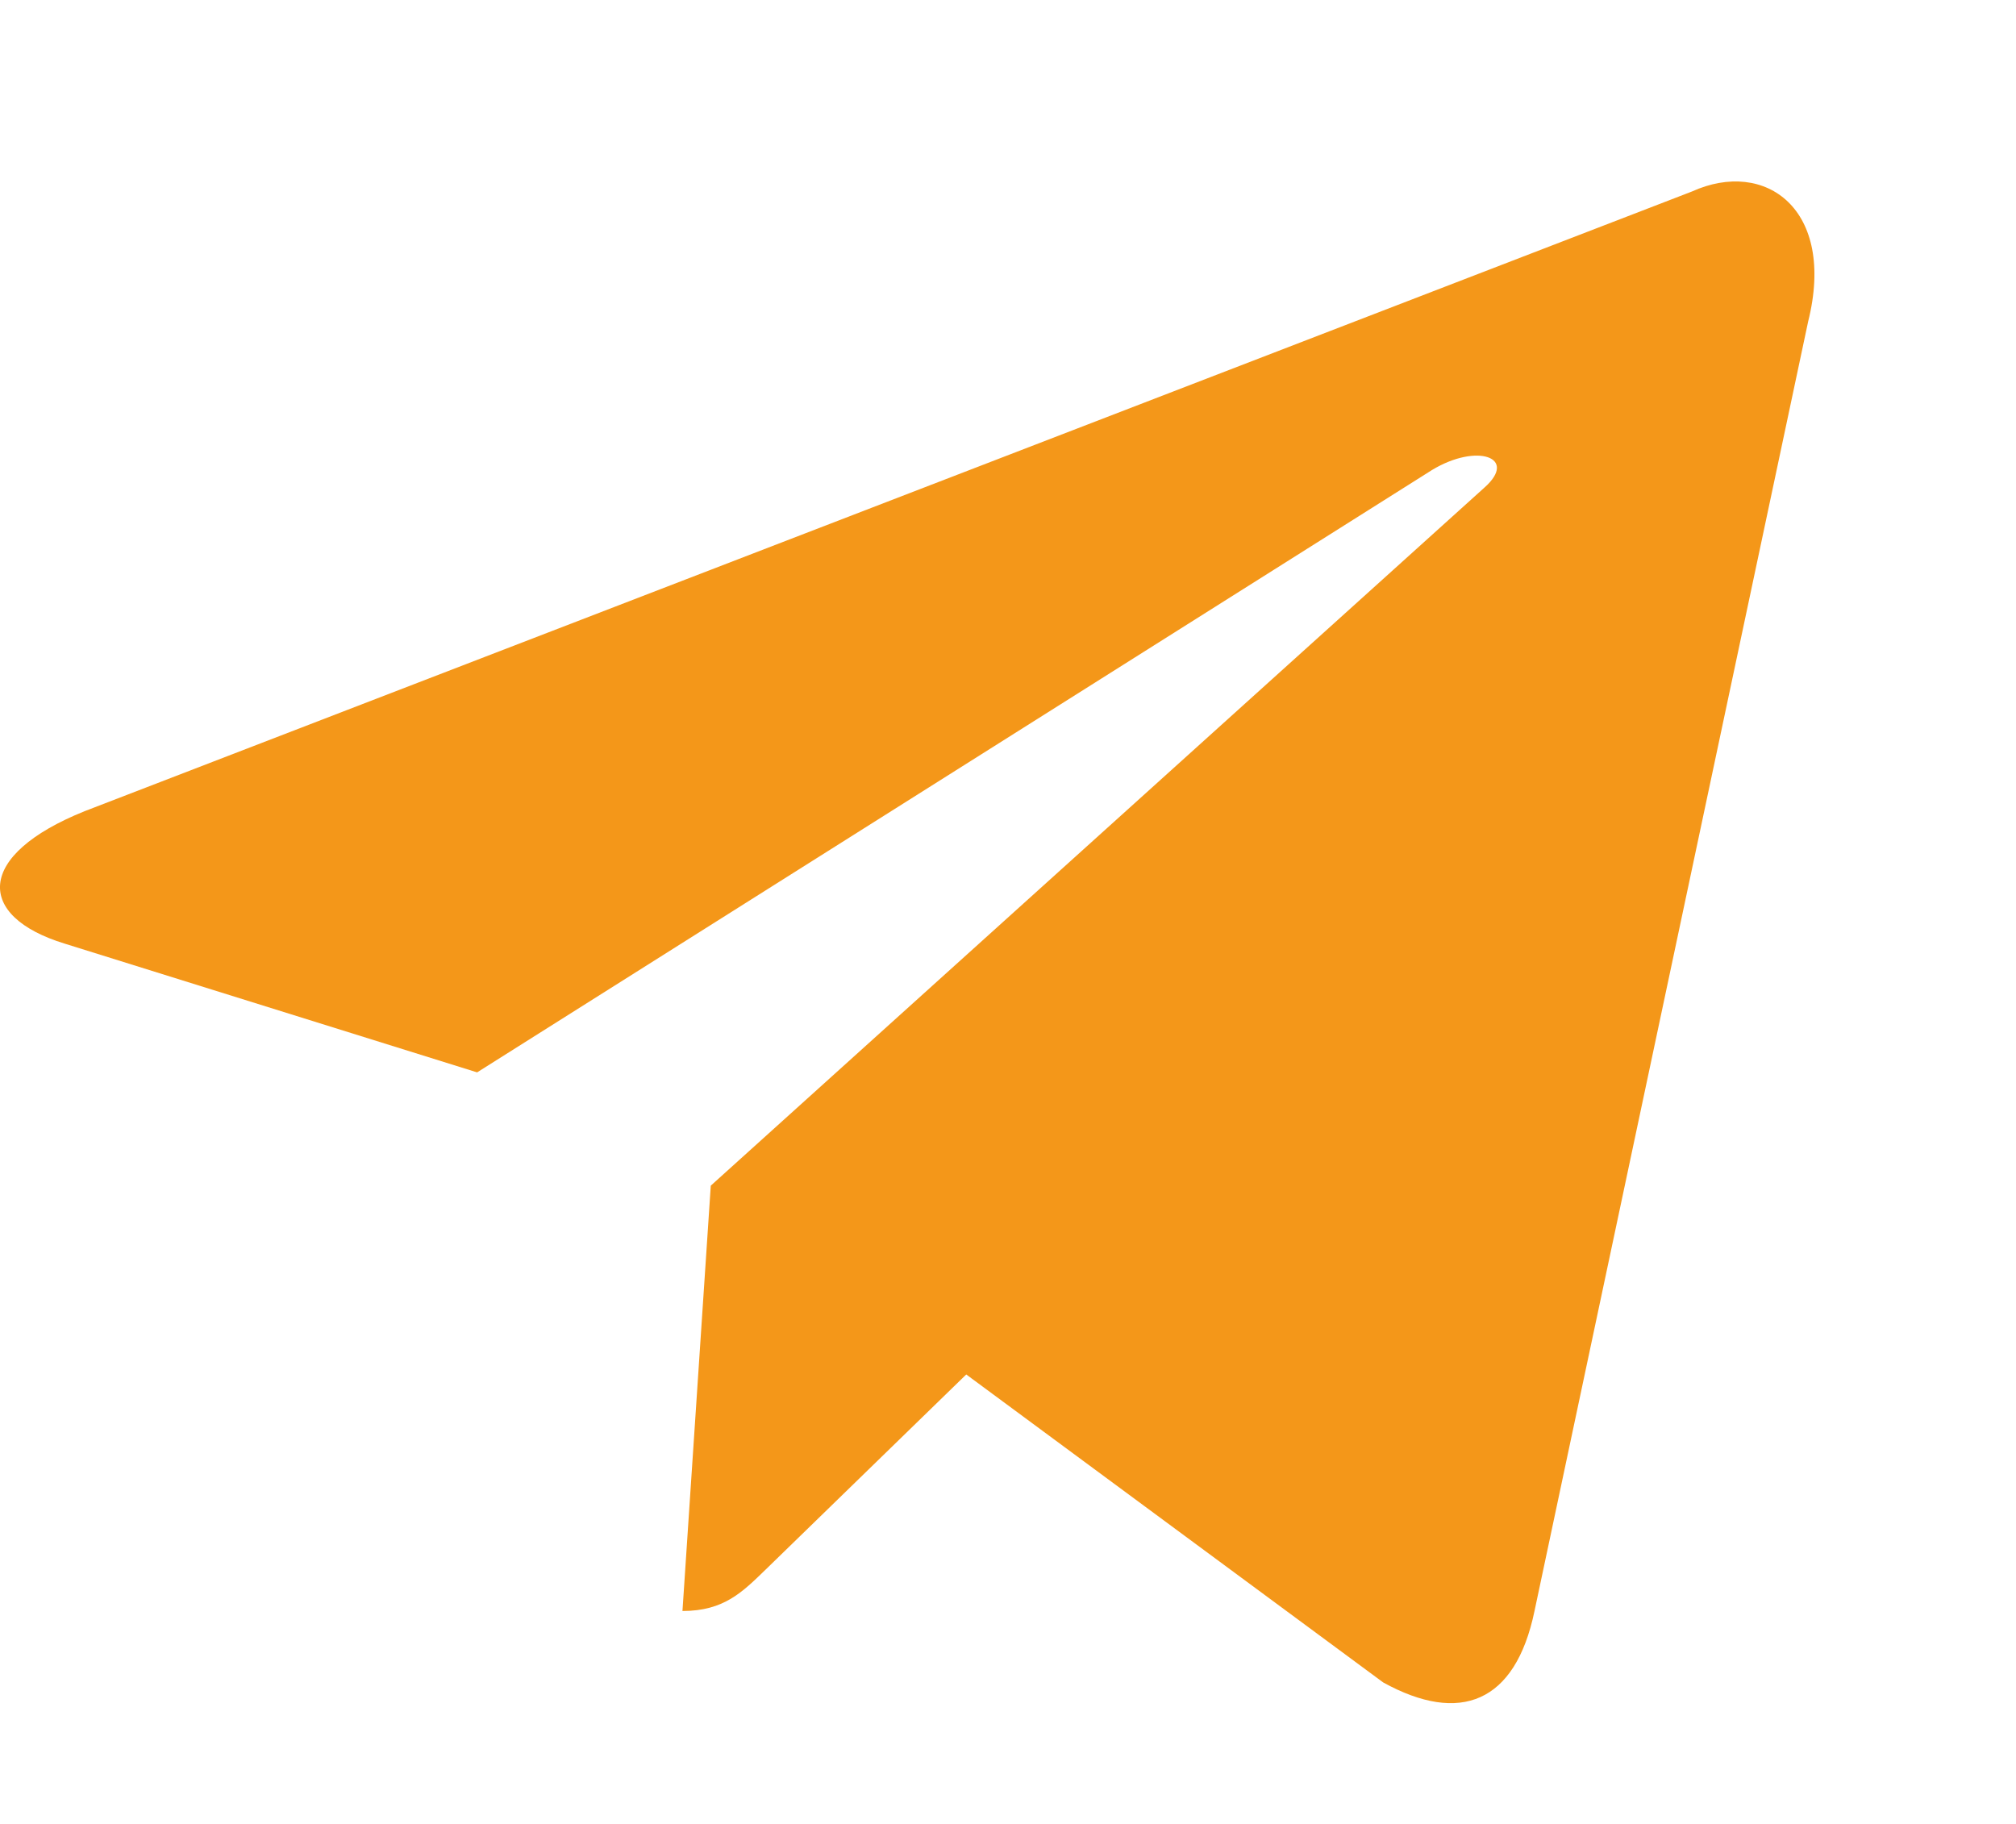 <svg width="21" height="19" viewBox="0 0 21 19" fill="none" xmlns="http://www.w3.org/2000/svg">
<path fill-rule="evenodd" clip-rule="evenodd" d="M7.109 16.782C7.543 16.782 7.735 16.583 7.978 16.348L10.065 14.318L14.408 17.526C15.208 17.967 15.785 17.739 15.984 16.784L18.835 3.349C19.127 2.179 18.389 1.648 17.624 1.995L0.882 8.45C-0.26 8.909 -0.254 9.546 0.674 9.83L4.97 11.171L14.917 4.896C15.386 4.612 15.817 4.765 15.463 5.079L7.404 12.351L7.109 16.782Z" fill="#F49719"/>
</svg>
